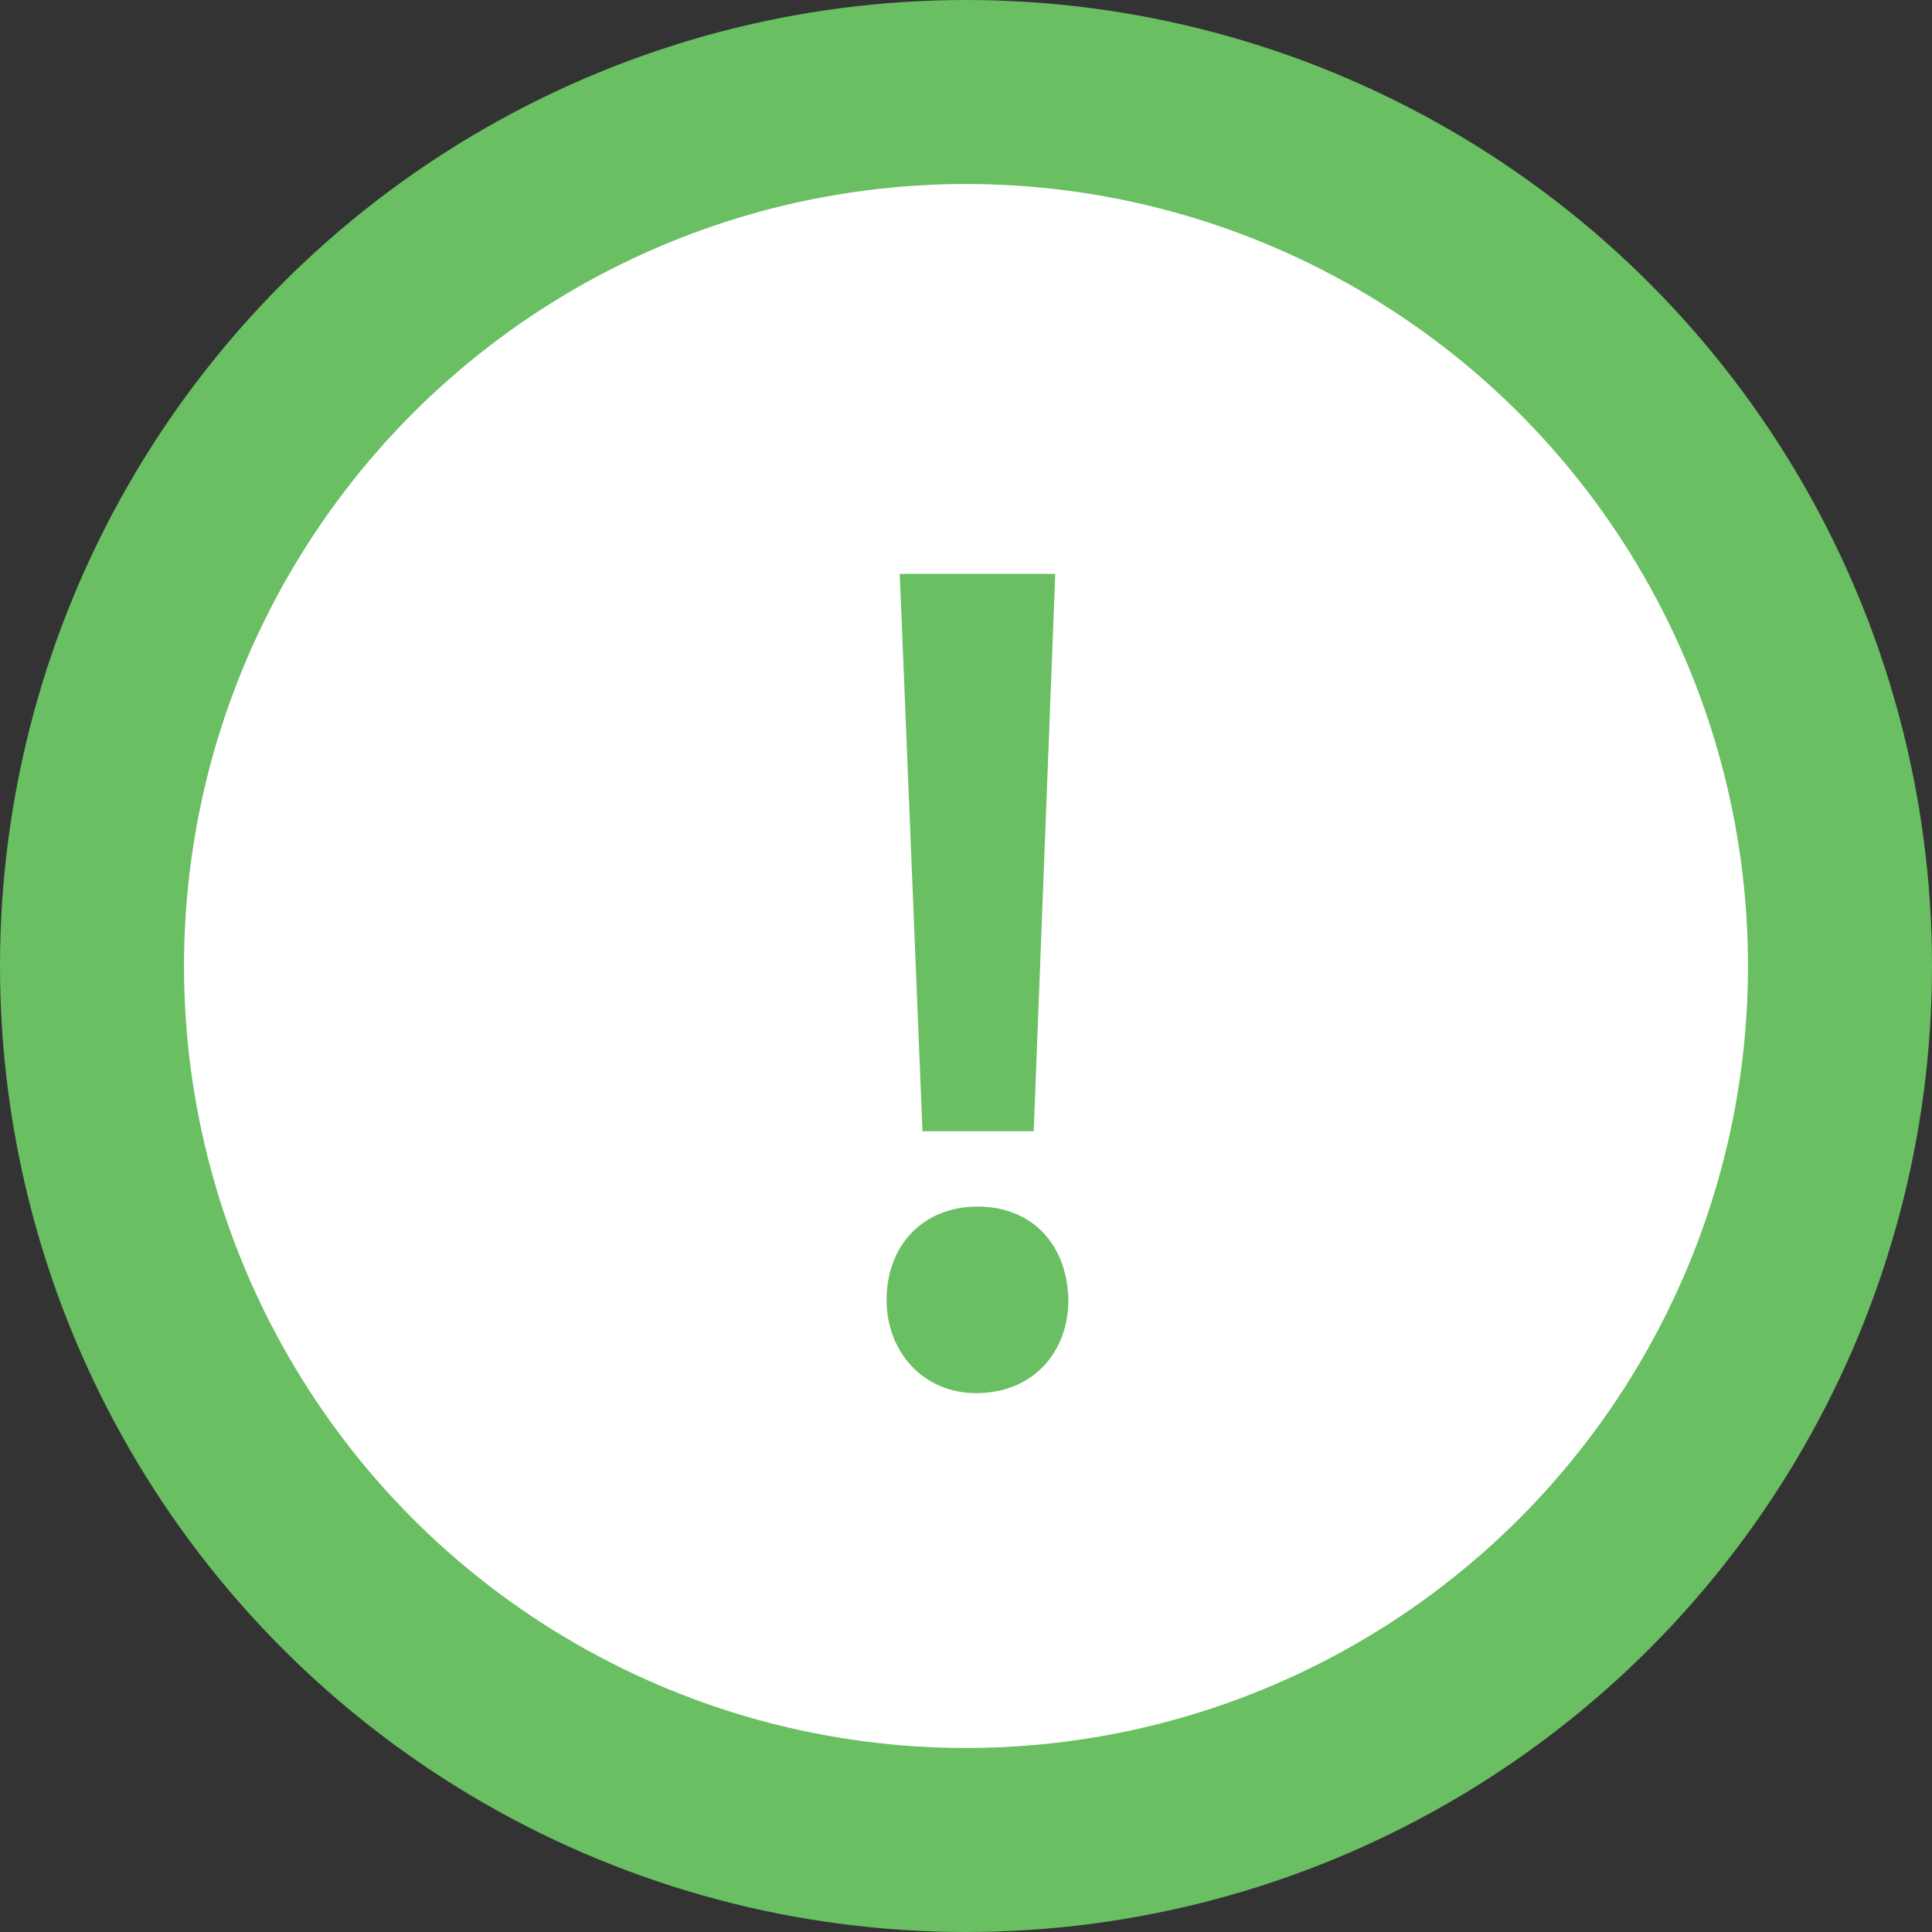 <svg width="21" height="21" viewBox="0 0 21 21" fill="none" xmlns="http://www.w3.org/2000/svg">
<rect x="0" y="0" width="21" height="21" fill="#333333" stroke="none"/>
<circle cx="10.5" cy="10.5" r="9.5" fill="white" stroke="#69BF62" stroke-width="2"/>
<path d="M11.236 12.296L11.47 6.238H9.78L10.027 12.296H11.236ZM10.612 15.143C11.223 15.143 11.613 14.701 11.613 14.129C11.6 13.531 11.223 13.115 10.625 13.115C10.04 13.115 9.637 13.531 9.637 14.129C9.637 14.701 10.04 15.143 10.612 15.143Z" fill="#69BF62"/>
</svg>
